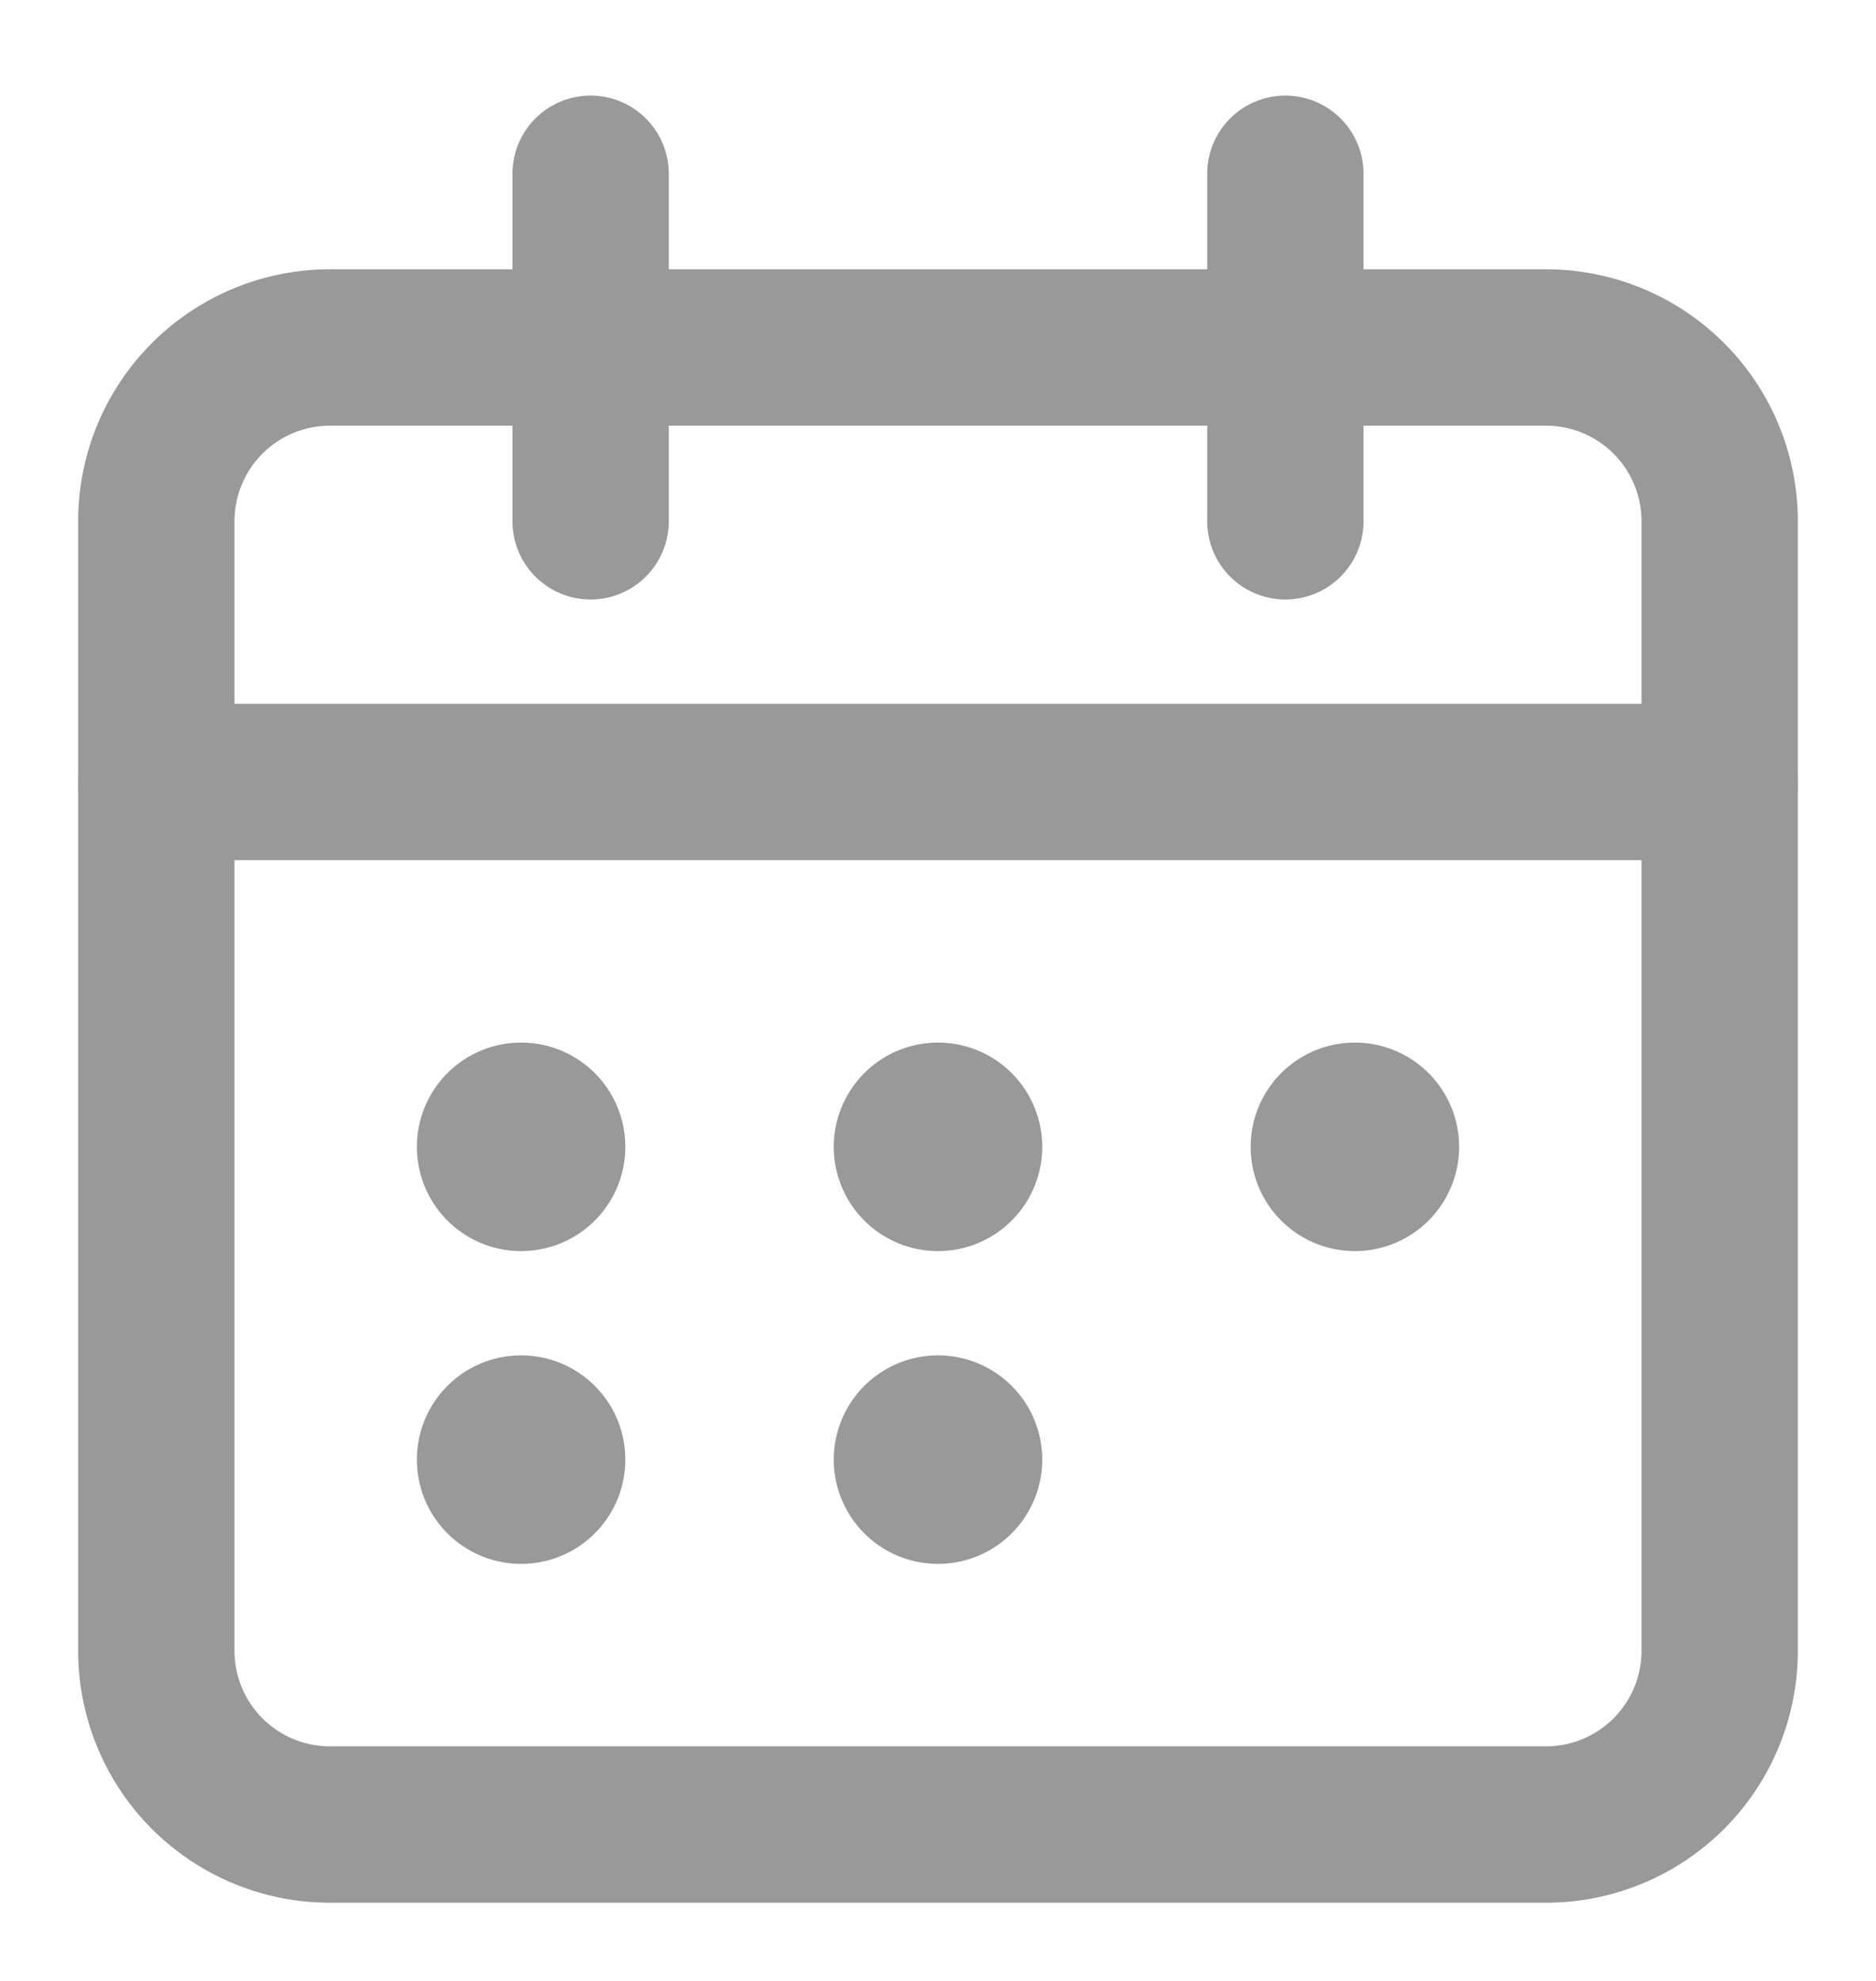 <svg xmlns="http://www.w3.org/2000/svg" width="18" height="19" viewBox="0 0 18 19" fill="none"><path fill-rule="evenodd" clip-rule="evenodd" d="M12.333.917a.75.75 0 0 1 .75.75V5a.75.75 0 0 1-1.5 0V1.667a.75.75 0 0 1 .75-.75Zm-6.666 0a.75.75 0 0 1 .75.75V5a.75.75 0 0 1-1.5 0V1.667a.75.75 0 0 1 .75-.75ZM.75 7.5a.75.75 0 0 1 .75-.75h15a.75.75 0 0 1 0 1.5h-15a.75.75 0 0 1-.75-.75Z" fill="#999"/><path fill-rule="evenodd" clip-rule="evenodd" d="M.75 5a2.416 2.416 0 0 1 2.417-2.417h11.666A2.416 2.416 0 0 1 17.25 5v10.833a2.416 2.416 0 0 1-2.417 2.417H3.167A2.416 2.416 0 0 1 .75 15.833V5Zm2.417-.917A.916.916 0 0 0 2.25 5v10.833c0 .507.41.917.917.917h11.666c.507 0 .917-.41.917-.917V5a.916.916 0 0 0-.917-.917H3.167Z" fill="#999"/><path d="M6 11a1 1 0 1 1-2 0 1 1 0 0 1 2 0Zm4 0a1 1 0 1 1-2 0 1 1 0 0 1 2 0Zm4 0a1 1 0 1 1-2 0 1 1 0 0 1 2 0Zm-4 3a1 1 0 1 1-2 0 1 1 0 0 1 2 0Zm-4 0a1 1 0 1 1-2 0 1 1 0 0 1 2 0Z" fill="#999"/></svg>